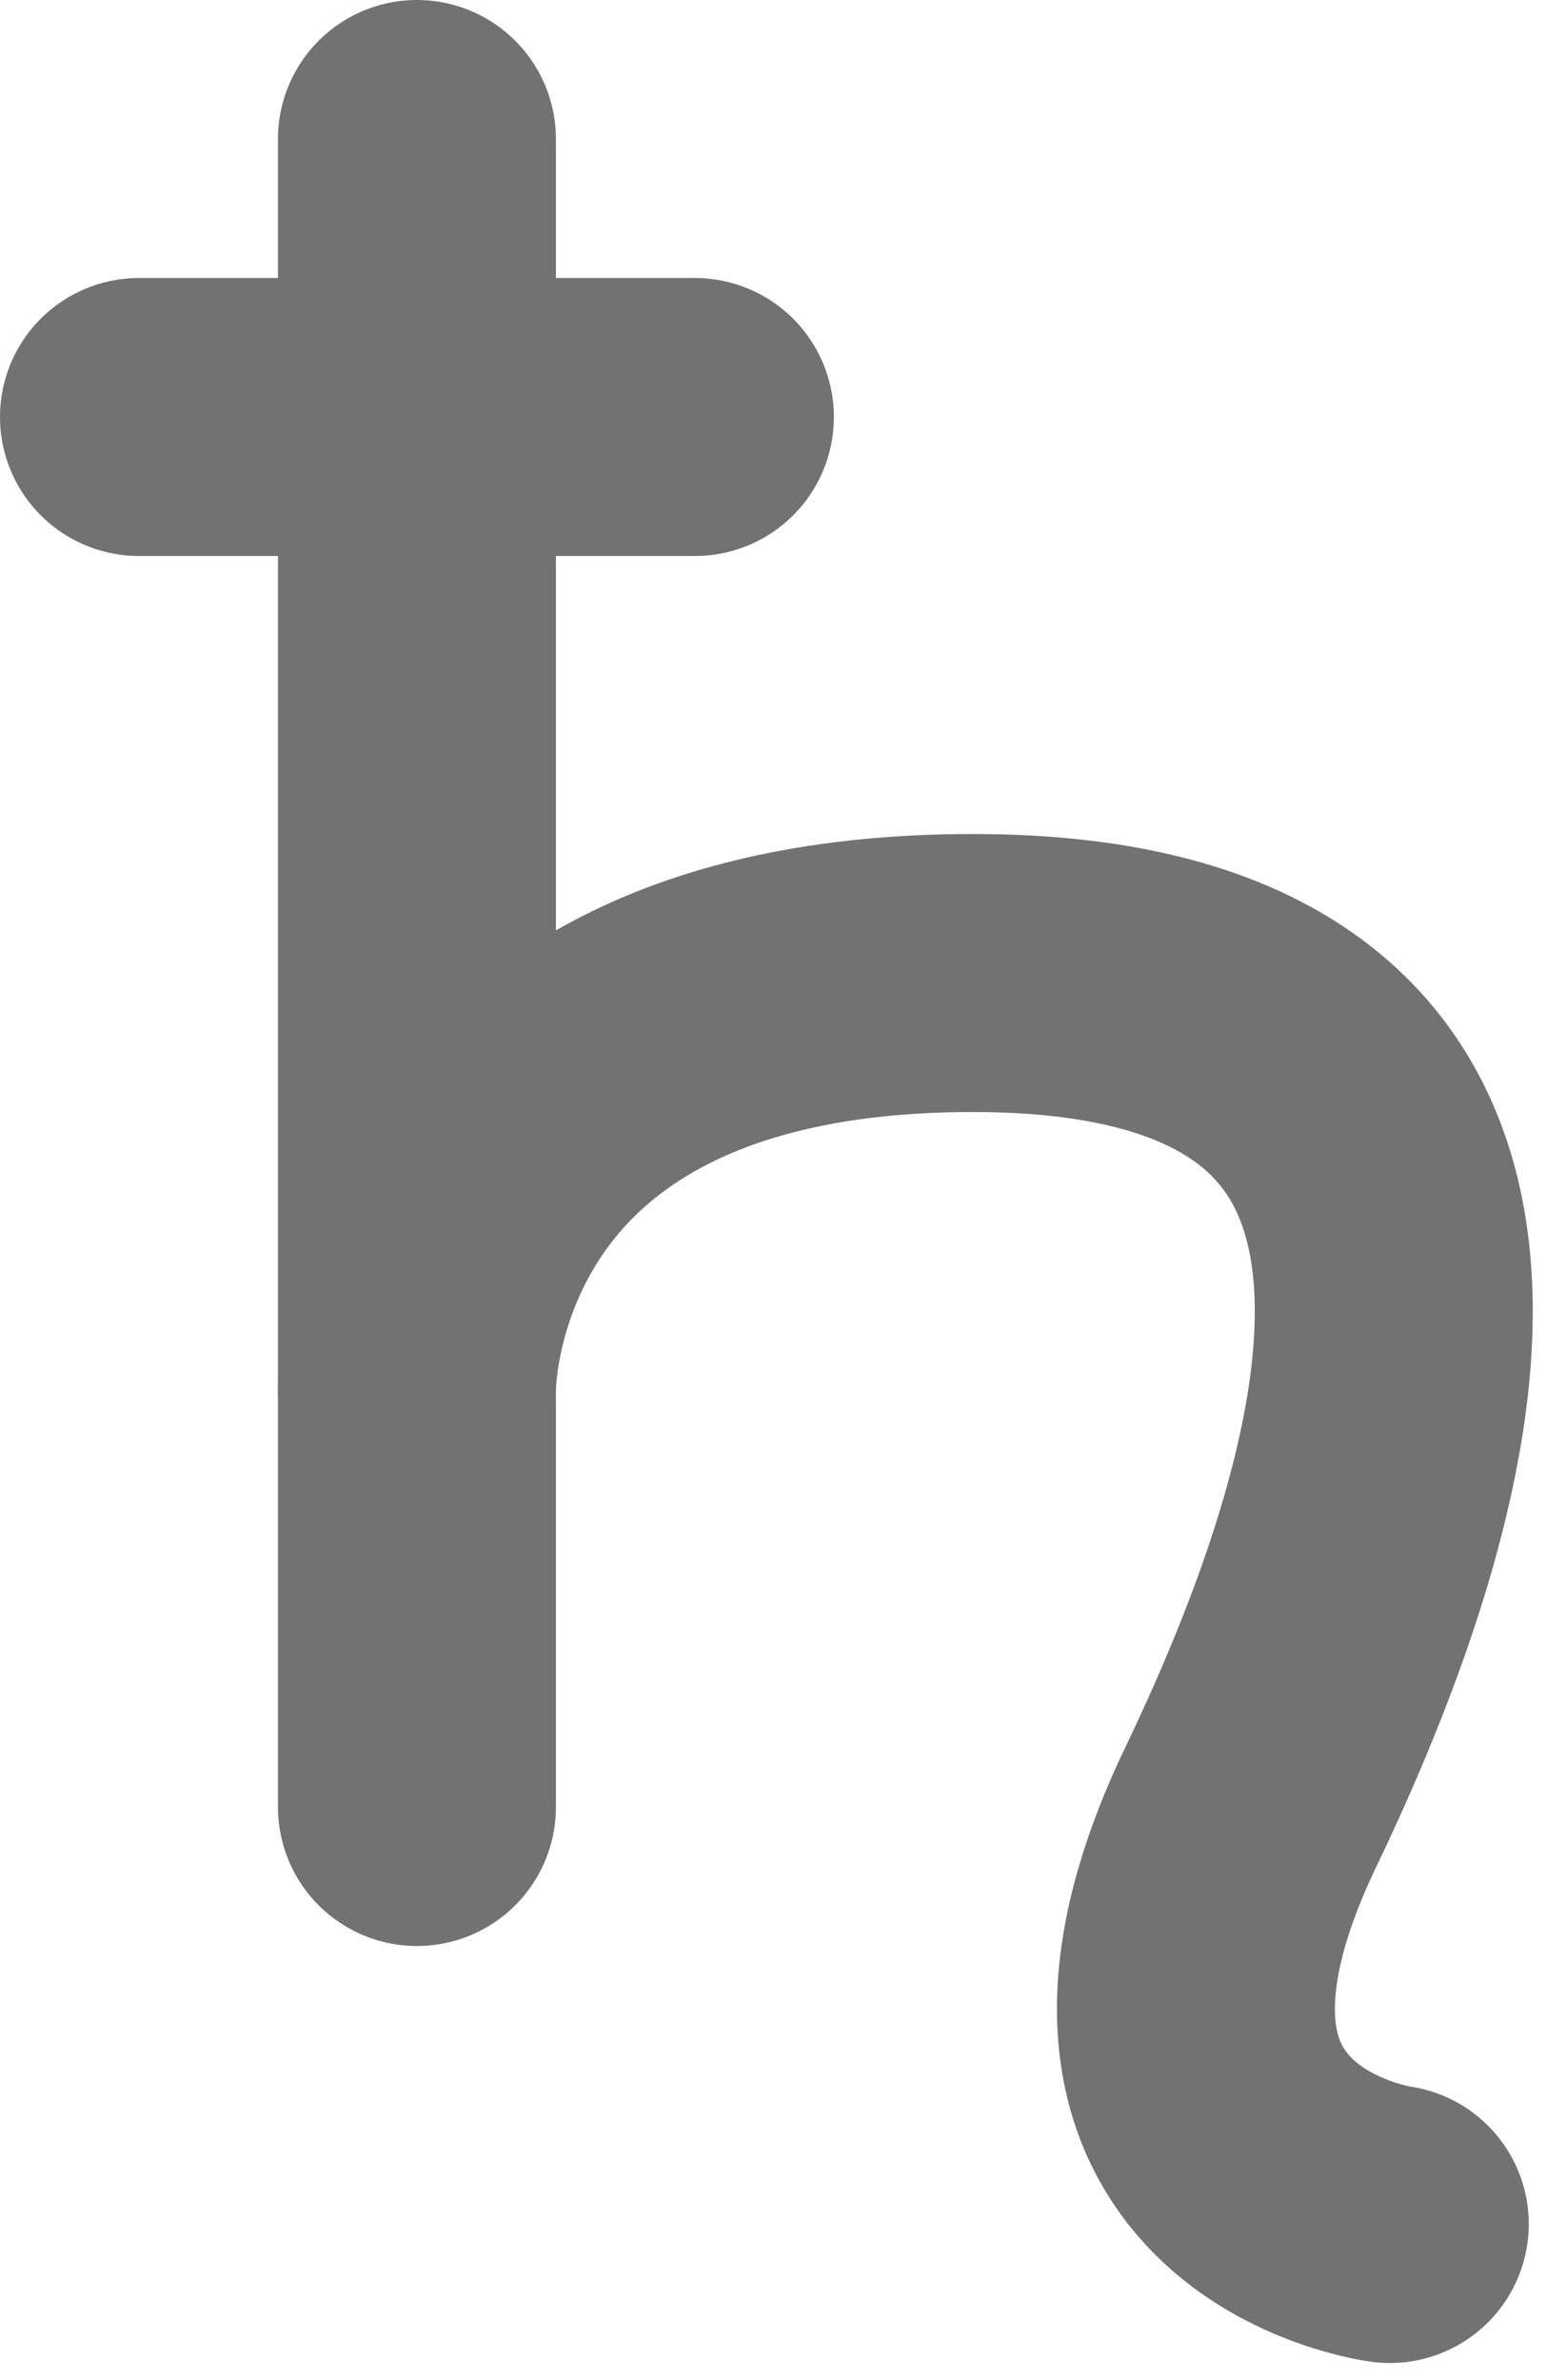 <svg xmlns="http://www.w3.org/2000/svg" width="11.124" height="17.124" viewBox="0 0 11.124 17.124">
  <g id="ico_saturn_kopia" data-name="ico saturn kopia" transform="translate(-246 -570)">
    <path id="Elipsa_12" data-name="Elipsa 12" d="M249,583V571" fill="none" stroke="#727272" stroke-linecap="round" stroke-linejoin="round" stroke-width="2"/>
    <line id="Kształt_16" data-name="Kształt 16" x2="4" transform="translate(247 573)" fill="none" stroke="#727272" stroke-linecap="round" stroke-linejoin="round" stroke-width="2"/>
    <path id="Kształt_17" data-name="Kształt 17" d="M249,580s-.042-3,4-3,3.292,3.307,2,6,1,3,1,3" fill="none" stroke="#727272" stroke-linecap="round" stroke-linejoin="round" stroke-width="2"/>
  </g>
</svg>
